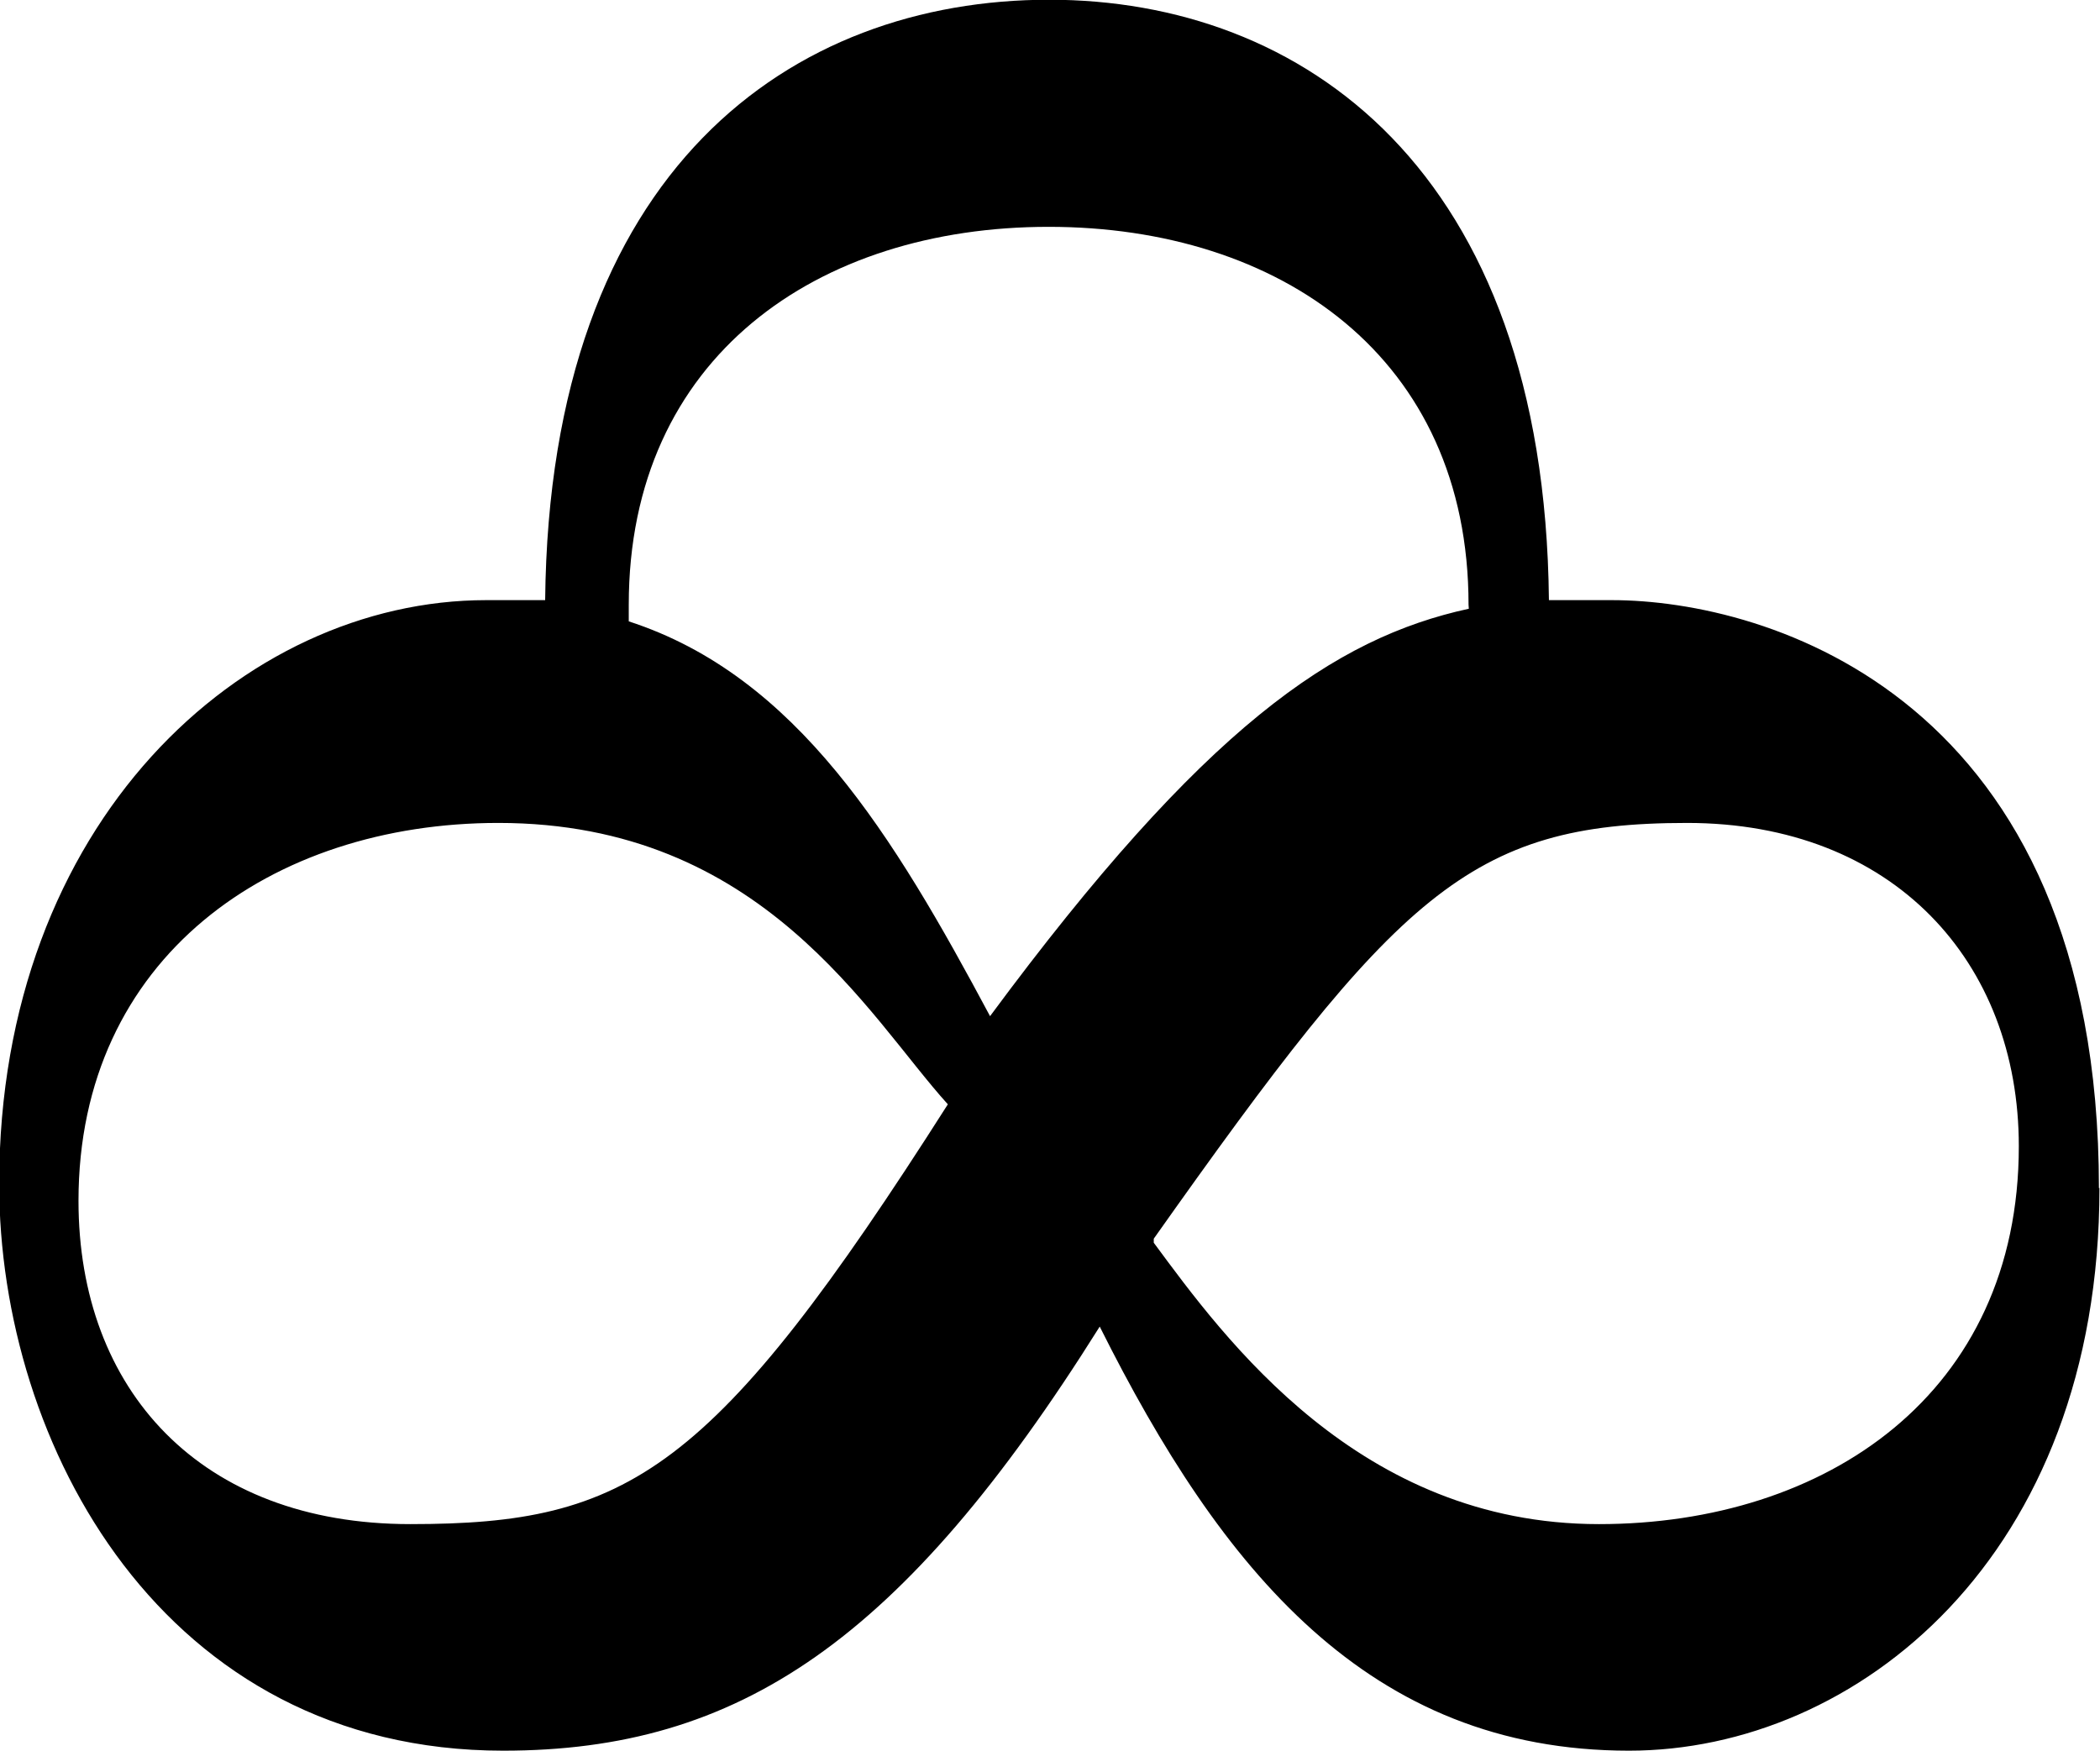 <?xml version="1.0" encoding="UTF-8"?>
<svg fill="#000000" version="1.1" viewBox="0 0 7.812 6.516" xmlns="http://www.w3.org/2000/svg" xmlns:xlink="http://www.w3.org/1999/xlink">
<defs>
<g id="a">
<path d="m8.516-2.094c0-1.828-1.234-2.188-1.812-2.188h-0.234c-0.016-1.609-0.922-2.234-1.859-2.234-0.953 0-1.859 0.625-1.875 2.234h-0.219c-0.906 0-1.812 0.828-1.812 2.172 0 0.969 0.609 2.109 1.875 2.109 0.875 0 1.484-0.406 2.219-1.578 0.453 0.906 1 1.578 1.969 1.578 0.844 0 1.75-0.719 1.75-2.094zm-2.344-2.156c-0.5 0.109-0.984 0.438-1.781 1.516-0.359-0.672-0.719-1.266-1.344-1.469v-0.062c0-0.922 0.703-1.406 1.562-1.406s1.562 0.484 1.562 1.406zm-1.172 2.344c0.906-1.281 1.172-1.547 1.984-1.547 0.766 0 1.234 0.516 1.234 1.203 0 0.922-0.719 1.406-1.562 1.406-0.891 0-1.391-0.688-1.656-1.047zm-0.766-0.5c-0.875 1.375-1.188 1.562-2 1.562-0.781 0-1.234-0.5-1.234-1.203 0-0.906 0.719-1.406 1.562-1.406 0.984 0 1.375 0.719 1.672 1.047z"/>
</g>
</defs>
<g transform="translate(-149.42 -128.25)">
<use x="148.712" y="134.765" xlink:href="#a"/>
</g>
</svg>
